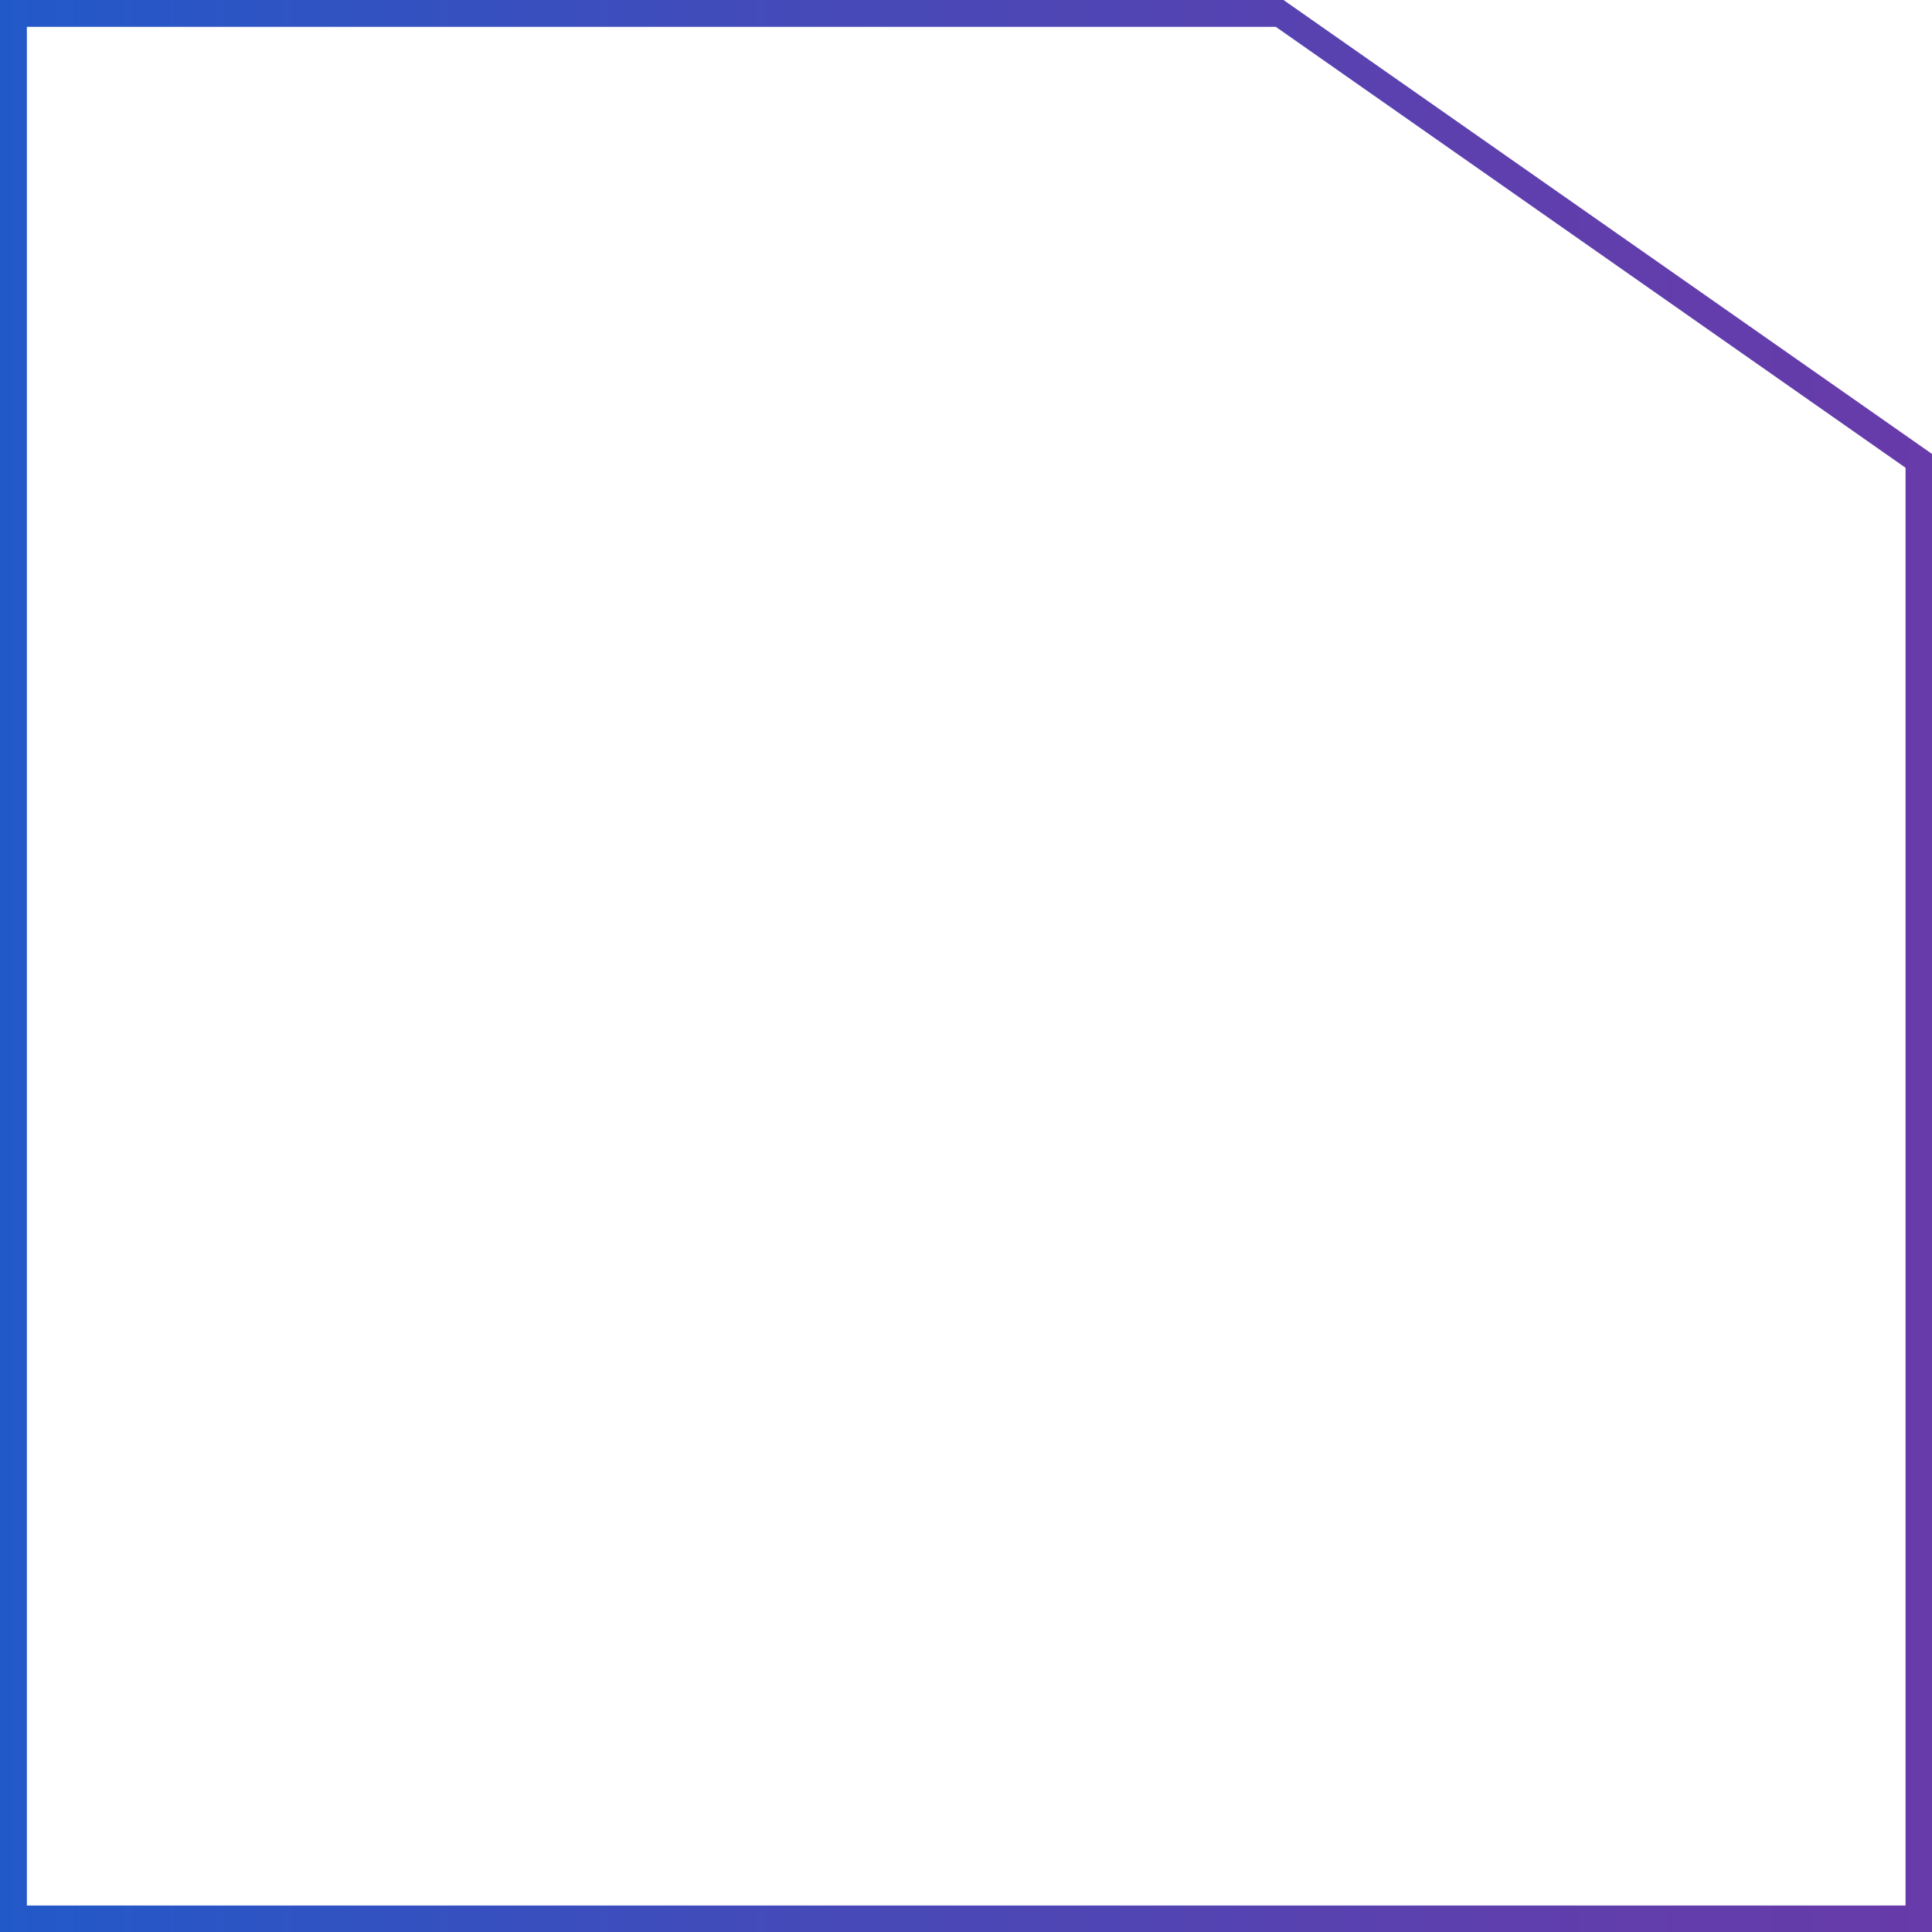 <svg id="Calque_1" data-name="Calque 1" xmlns="http://www.w3.org/2000/svg" xmlns:xlink="http://www.w3.org/1999/xlink" viewBox="0 0 143.86 143.86"><defs><style>.cls-1{fill:url(#linear-gradient);}</style><linearGradient id="linear-gradient" y1="71.93" x2="143.86" y2="71.93" gradientUnits="userSpaceOnUse"><stop offset="0" stop-color="#2259c9"/><stop offset="0.41" stop-color="#454ab9"/><stop offset="0.78" stop-color="#5e3fad"/><stop offset="1" stop-color="#673ba9"/></linearGradient></defs><path class="cls-1" d="M143.86,143.86H0V0H95.57l48.29,33.8ZM2,141.89H141.89V34.83L95,2H2Z"/></svg>